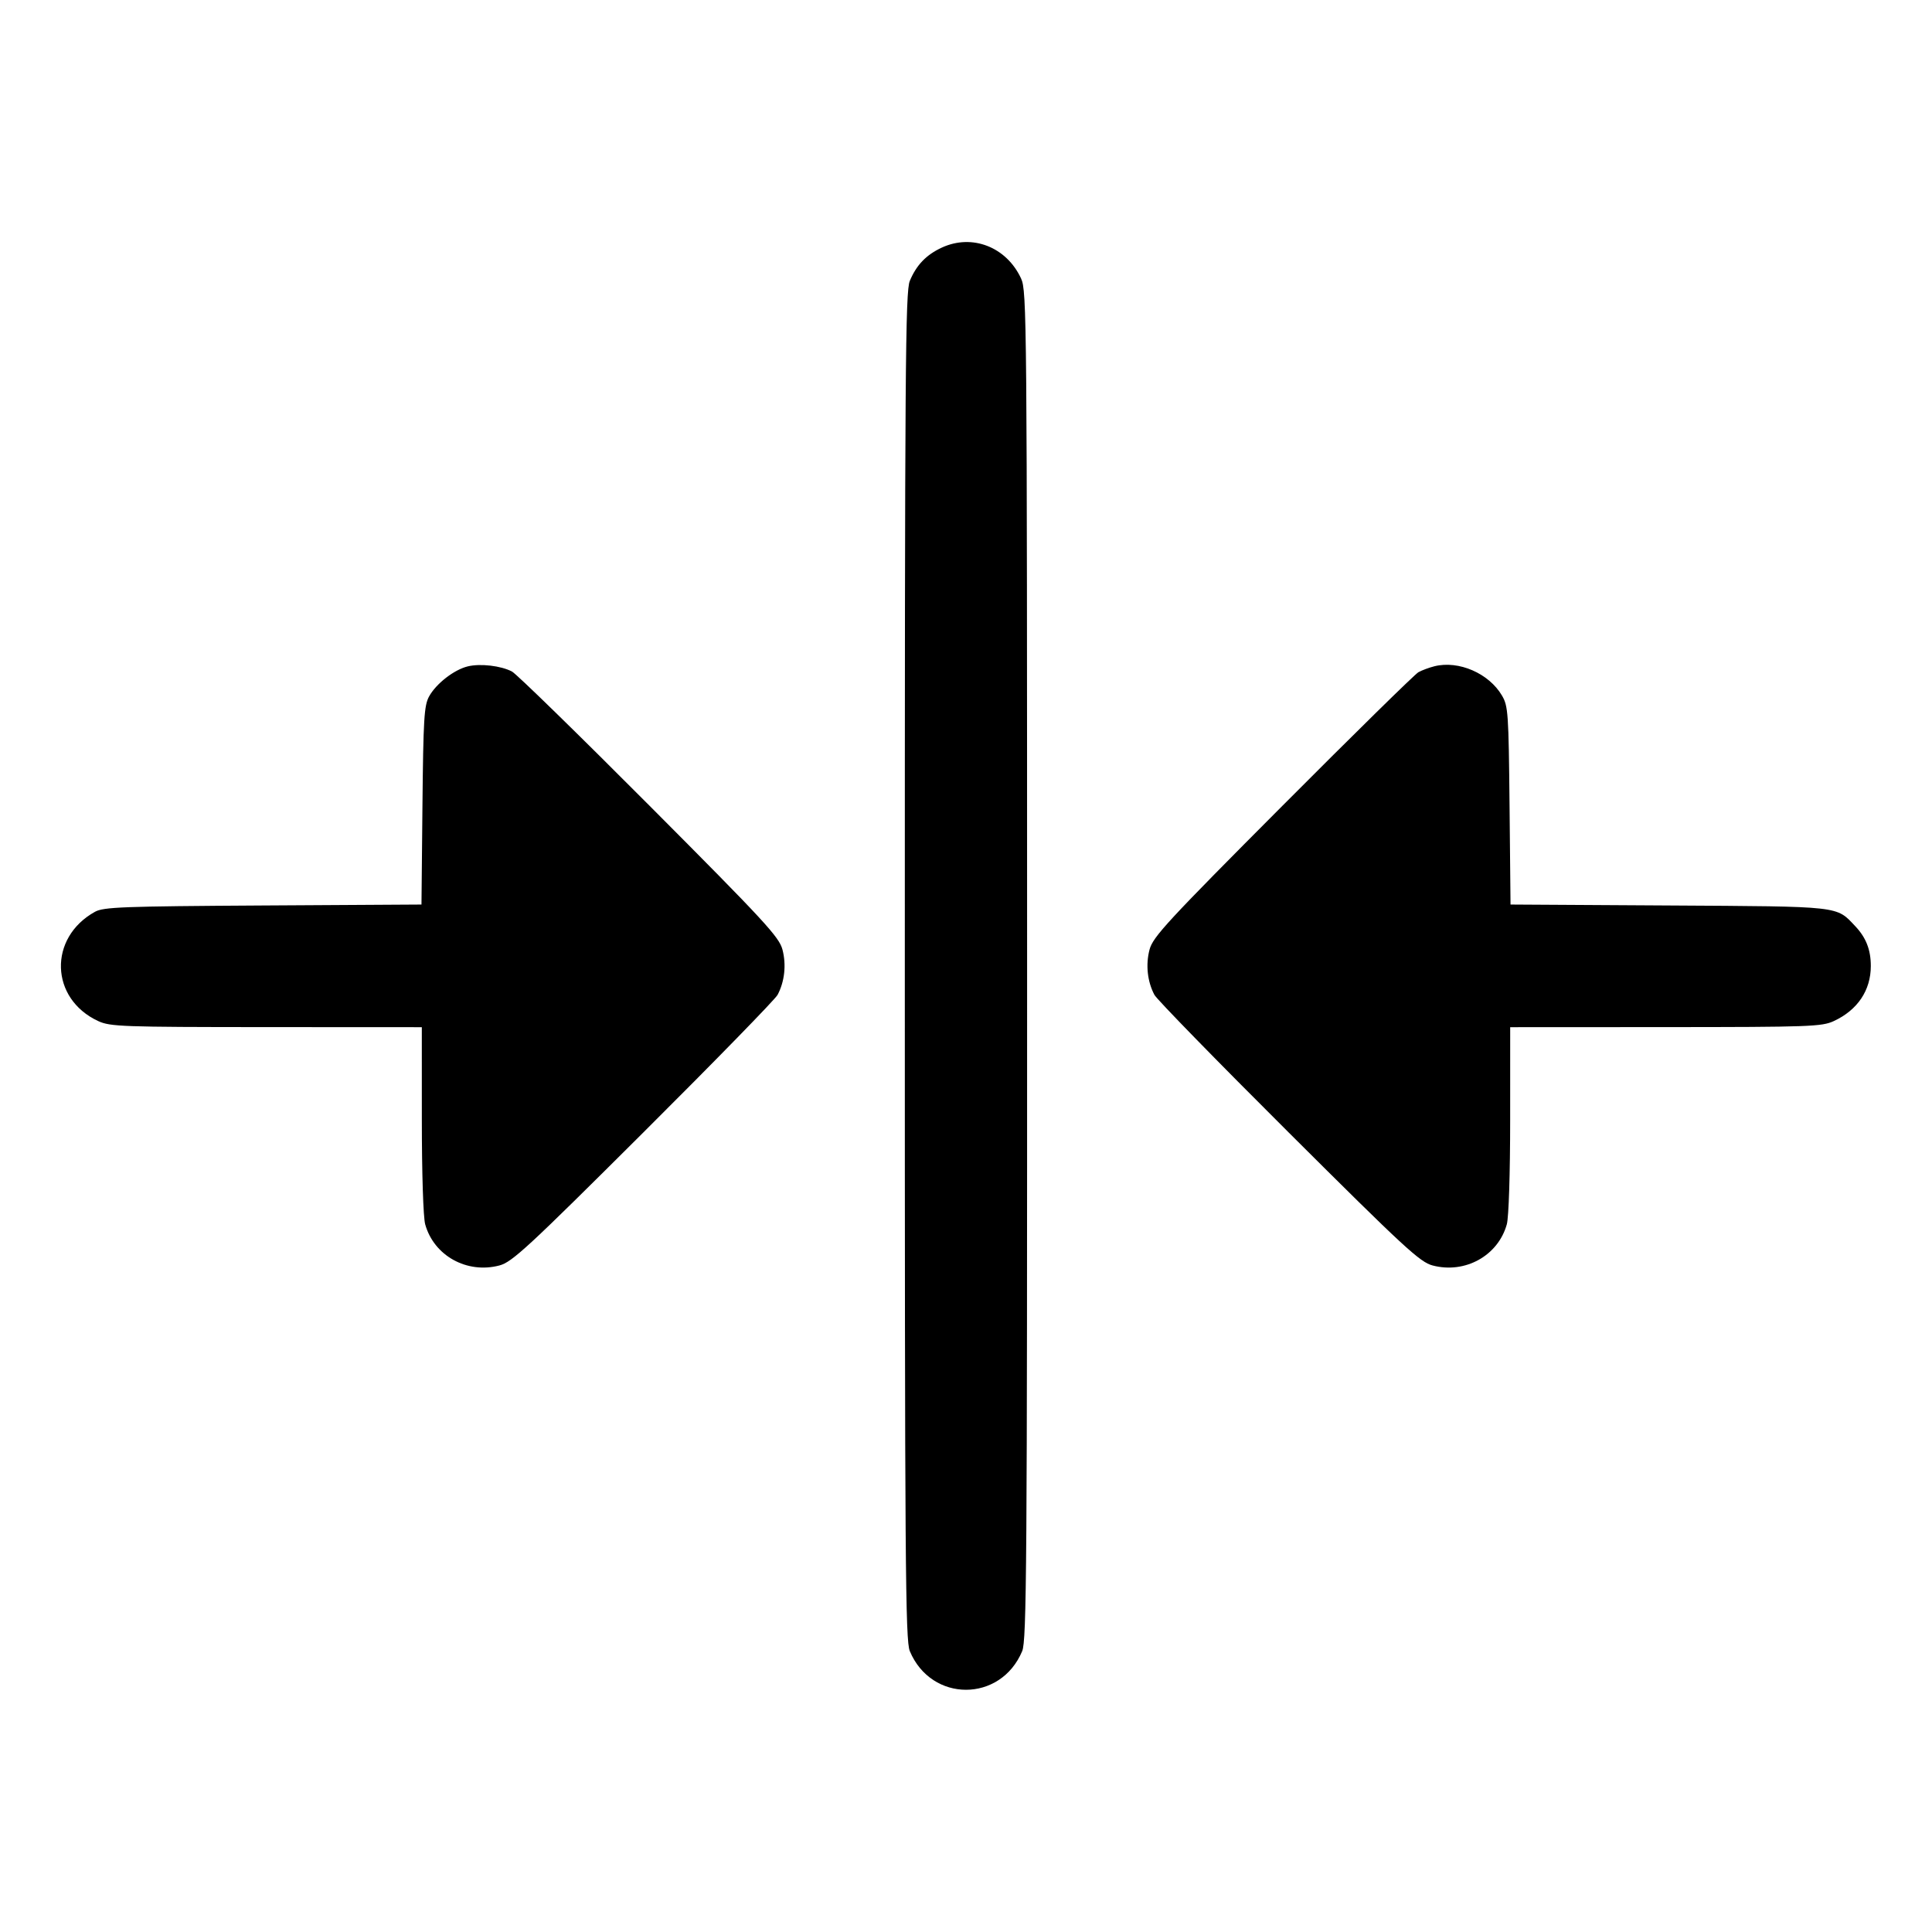 <svg fill="currentColor" viewBox="0 0 256 256" xmlns="http://www.w3.org/2000/svg"><path d="M124.800 32.806 C 122.735 33.760,121.435 35.110,120.554 37.219 C 119.965 38.628,119.893 48.453,119.893 128.000 C 119.893 207.547,119.965 217.372,120.554 218.781 C 123.408 225.612,132.592 225.612,135.446 218.781 C 136.035 217.372,136.106 207.552,136.097 127.907 C 136.088 42.006,136.058 38.548,135.300 36.907 C 133.370 32.725,128.823 30.949,124.800 32.806 M61.979 88.299 C 60.155 88.745,57.781 90.592,56.853 92.289 C 56.197 93.488,56.091 95.242,55.977 106.755 L 55.848 119.856 34.857 119.981 C 16.246 120.092,13.722 120.187,12.587 120.815 C 6.380 124.251,6.619 132.337,13.013 135.298 C 14.599 136.032,16.179 136.089,35.307 136.097 L 55.893 136.107 55.896 148.373 C 55.897 155.495,56.083 161.306,56.339 162.227 C 57.495 166.390,61.866 168.814,66.172 167.681 C 67.852 167.239,69.892 165.355,85.256 150.046 C 94.718 140.620,102.718 132.420,103.033 131.825 C 103.968 130.063,104.209 127.834,103.681 125.828 C 103.239 124.148,101.355 122.108,86.046 106.744 C 76.620 97.282,68.427 89.288,67.840 88.981 C 66.375 88.212,63.640 87.894,61.979 88.299 M190.080 88.280 C 189.376 88.455,188.416 88.811,187.947 89.071 C 187.477 89.331,179.380 97.284,169.954 106.745 C 154.645 122.109,152.761 124.148,152.319 125.828 C 151.791 127.834,152.032 130.063,152.967 131.825 C 153.282 132.420,161.282 140.620,170.744 150.046 C 186.108 165.355,188.148 167.239,189.828 167.681 C 194.134 168.814,198.505 166.390,199.661 162.227 C 199.917 161.306,200.103 155.495,200.104 148.373 L 200.107 136.107 220.693 136.097 C 239.821 136.089,241.401 136.032,242.987 135.298 C 246.138 133.839,247.893 131.227,247.893 128.000 C 247.893 125.858,247.262 124.238,245.840 122.735 C 243.270 120.020,244.157 120.119,221.143 119.981 L 200.152 119.856 200.023 106.755 C 199.901 94.449,199.840 93.563,199.020 92.166 C 197.289 89.221,193.291 87.483,190.080 88.280 " stroke="none" fill-rule="evenodd"></path></svg>